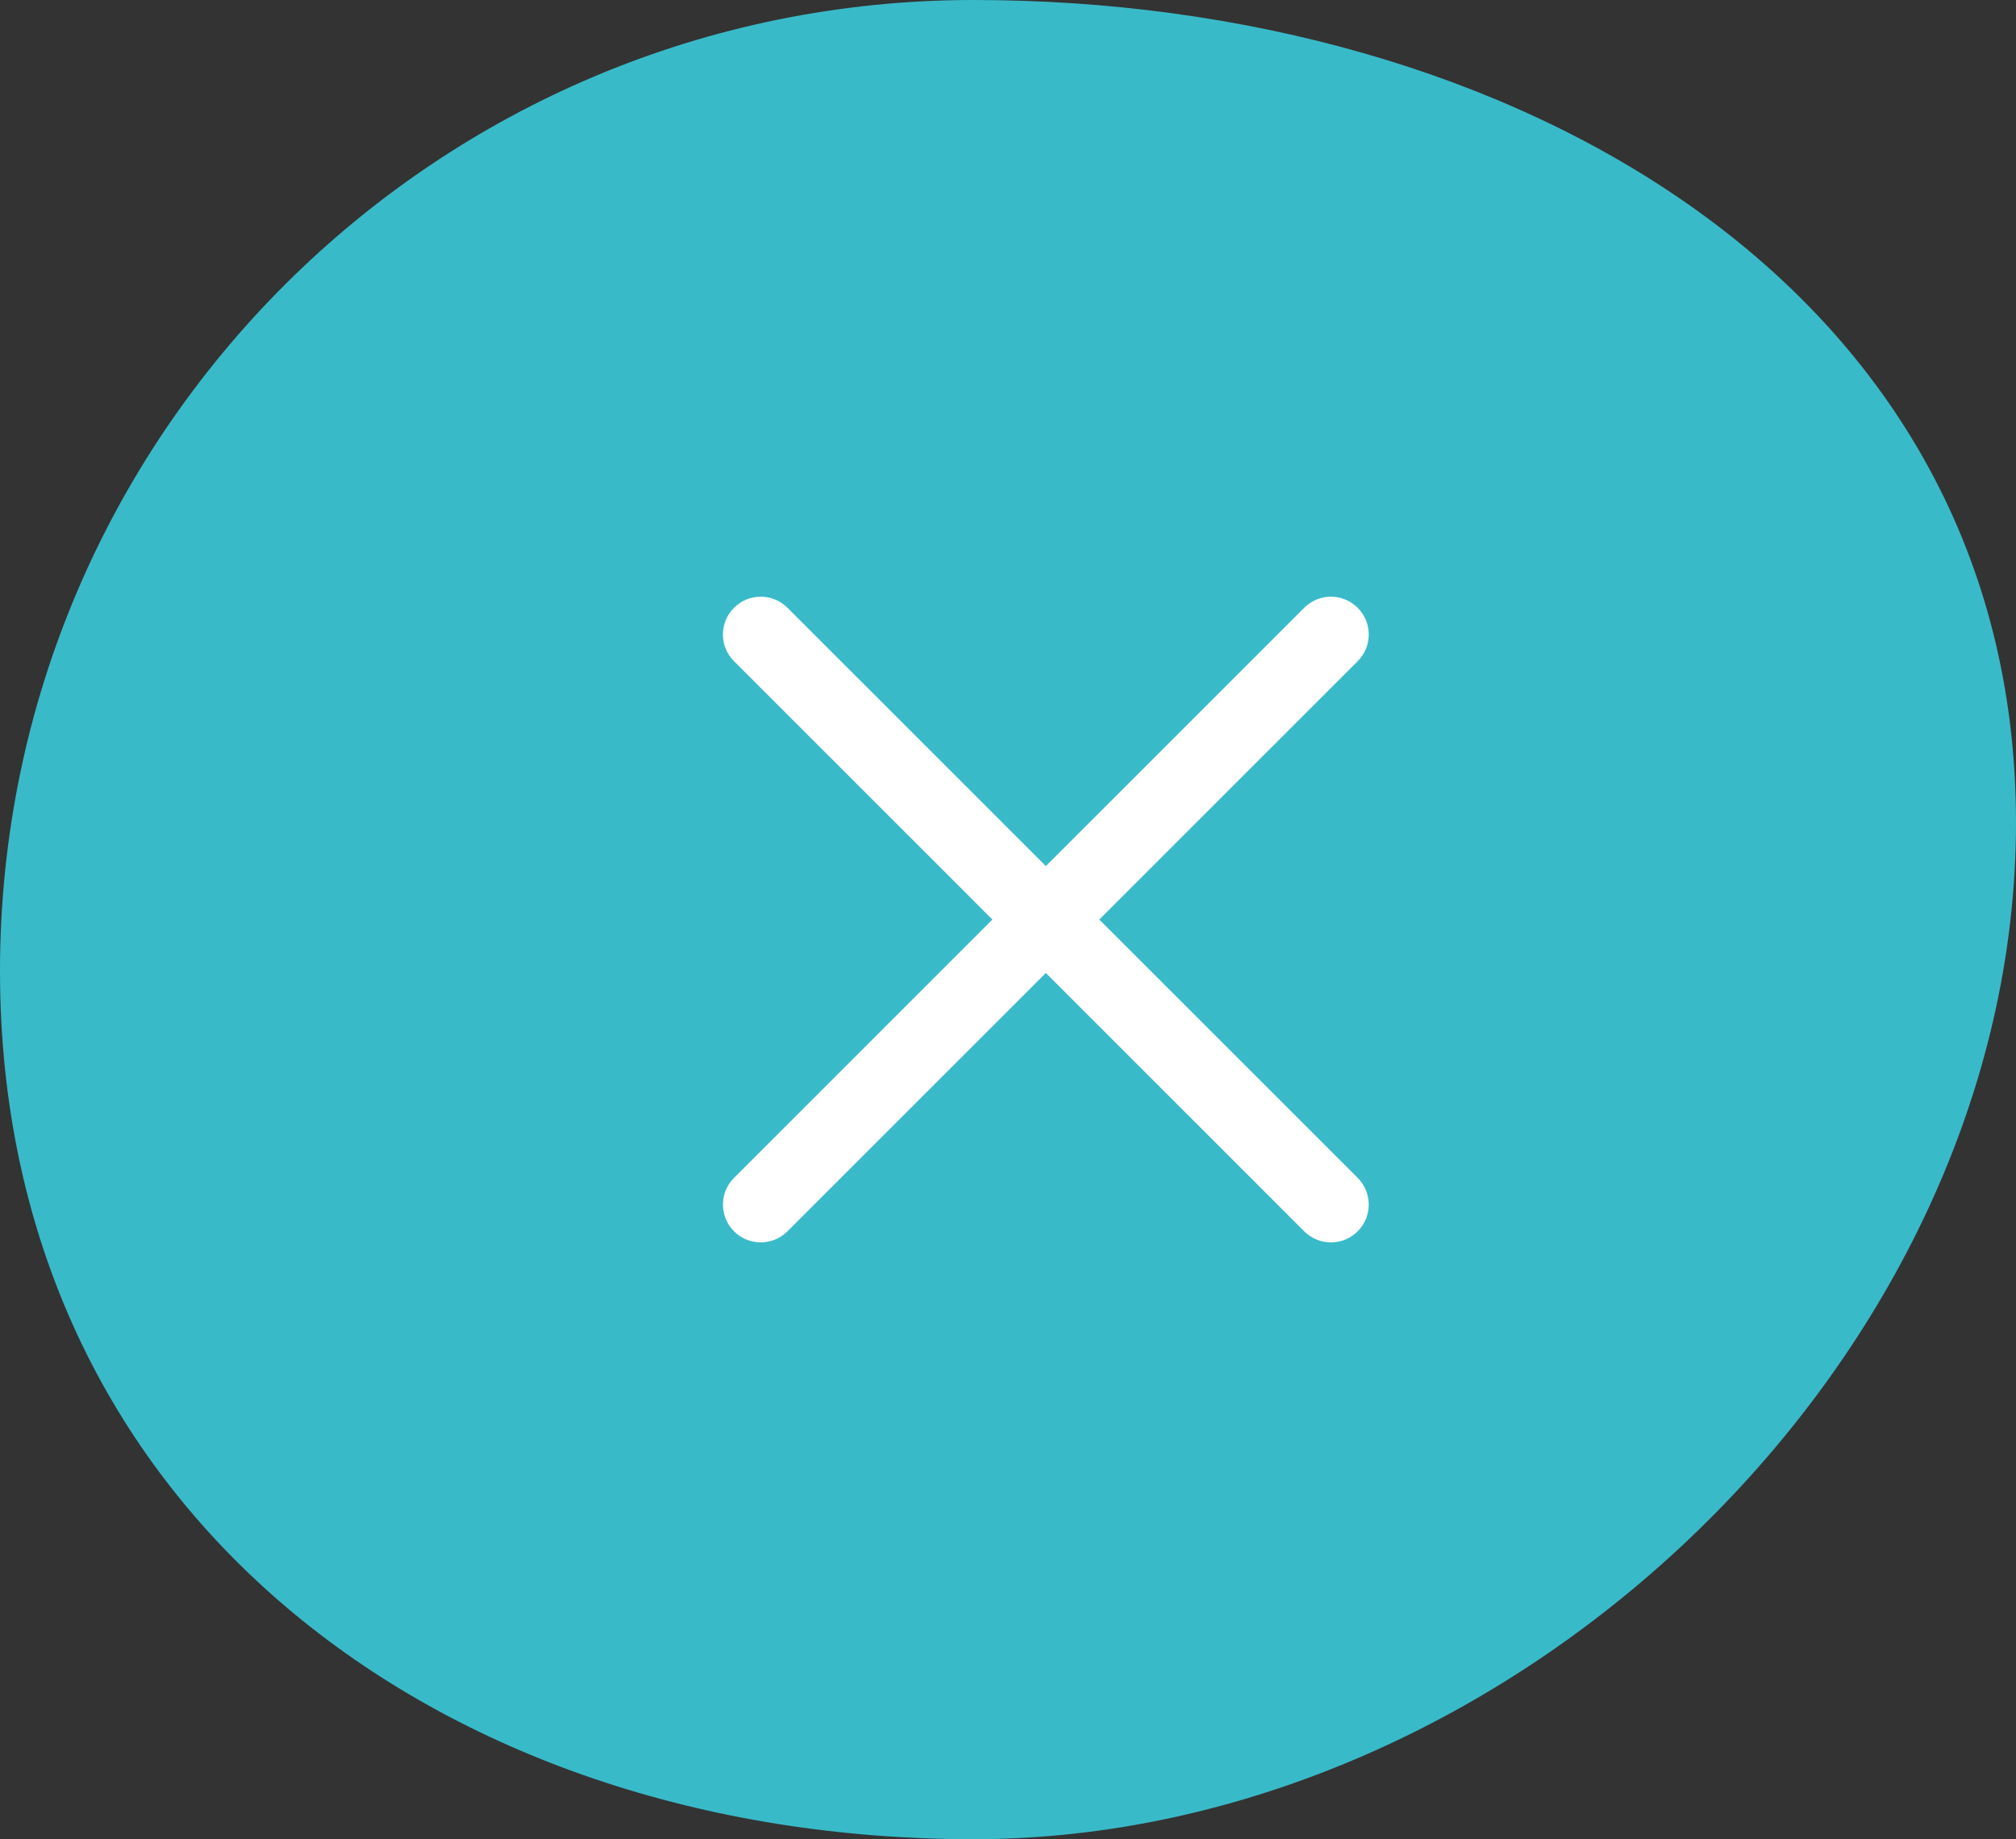 <svg width="80" height="73" viewBox="0 0 80 73" fill="none" xmlns="http://www.w3.org/2000/svg">
<rect x="0" y="0" width="80" height="73" fill="#333333" stroke="none"/>
<path d="M80 32.646C80 53.931 59.975 73 38.636 73C17.298 73 0 59.826 0 38.54C0 17.255 17.298 0 38.636 0C59.975 0 80 11.361 80 32.646Z" fill="#39BAC9"/>
<path fill-rule="evenodd" clip-rule="evenodd" d="M51.754 48.872C52.34 49.458 53.29 49.458 53.876 48.872C54.461 48.286 54.461 47.336 53.876 46.75L43.623 36.498L53.876 26.244C54.462 25.659 54.462 24.709 53.876 24.123C53.291 23.537 52.341 23.537 51.755 24.123L41.502 34.376L31.248 24.123C30.662 23.537 29.713 23.537 29.127 24.123C28.541 24.709 28.541 25.659 29.127 26.244L39.38 36.498L29.128 46.751C28.542 47.336 28.542 48.286 29.128 48.872C29.713 49.458 30.663 49.458 31.249 48.872L41.502 38.619L51.754 48.872Z" fill="white"/>
</svg>

